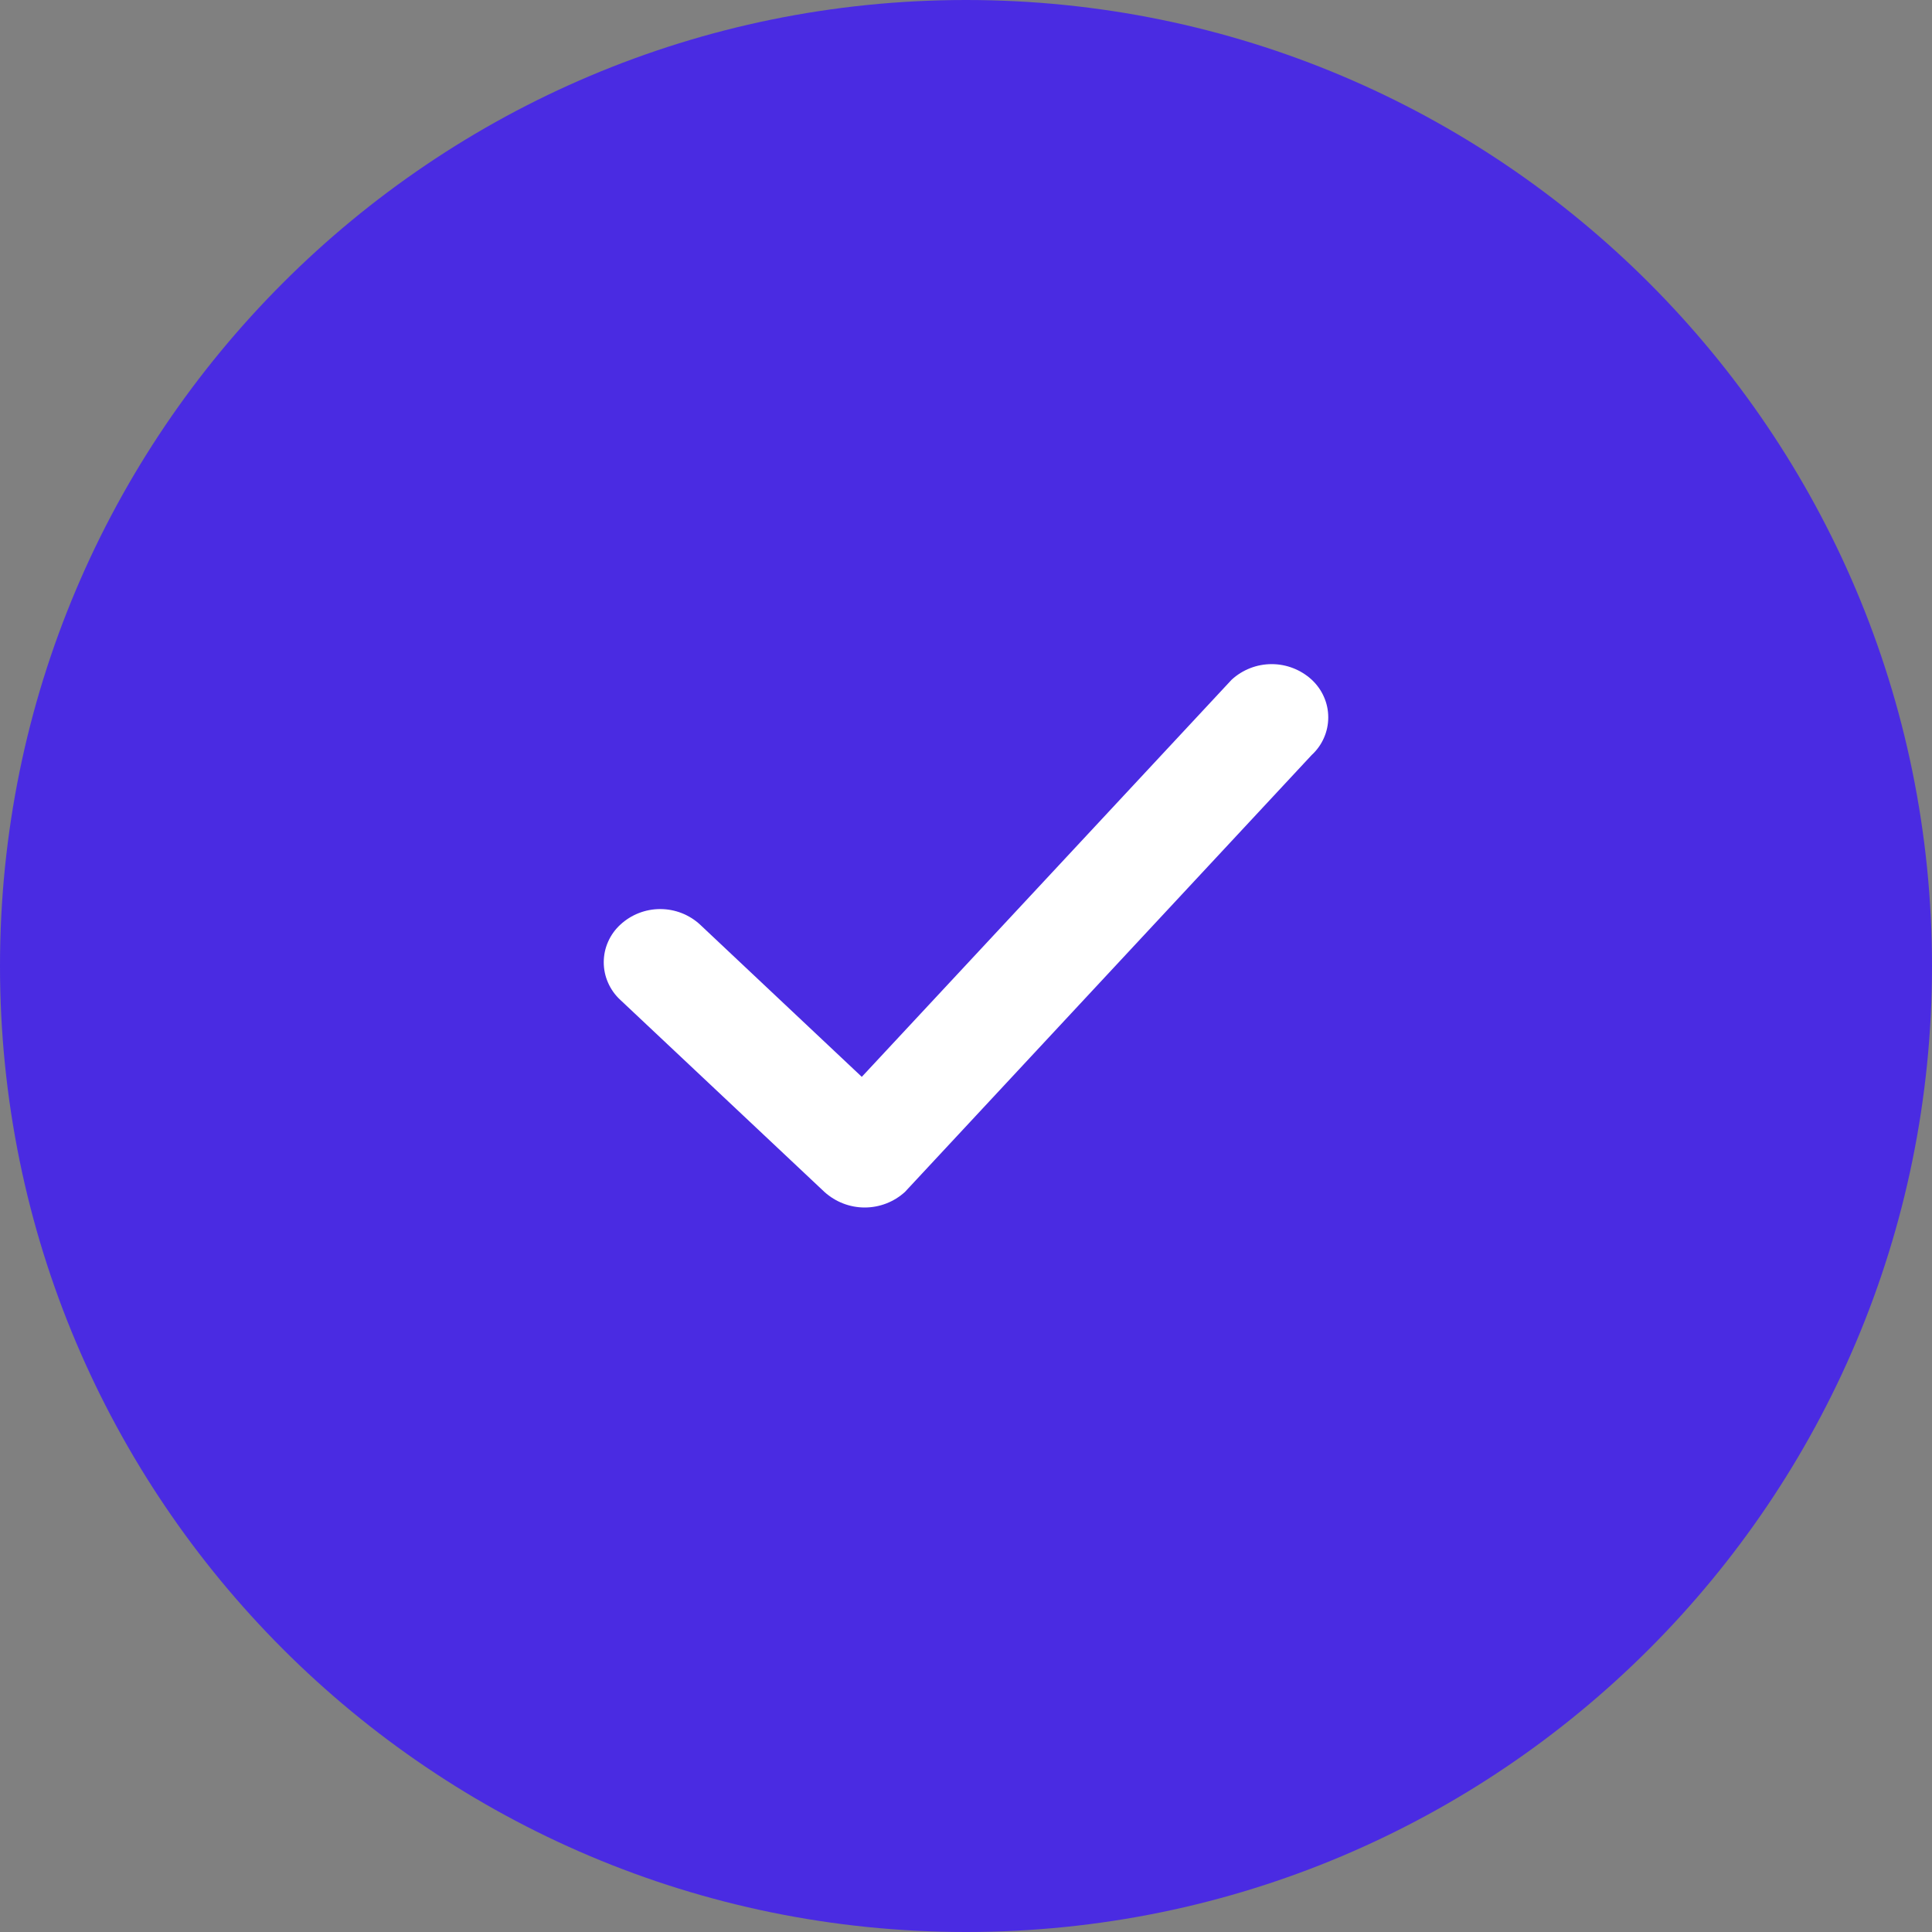 <svg width="32" height="32" viewBox="0 0 32 32" fill="none" xmlns="http://www.w3.org/2000/svg">
<rect x="0" y="0" width="32" height="32" fill="#808080" stroke="none"/>
<path d="M16 32C24.837 32 32 24.837 32 16C32 7.163 24.837 0 16 0C7.163 0 0 7.163 0 16C0 24.837 7.163 32 16 32Z" fill="#4A2BE2"/>
<path fill-rule="evenodd" clip-rule="evenodd" d="M21.726 11.258C21.545 11.092 21.308 11 21.063 11C20.817 11 20.581 11.092 20.4 11.258L14.274 17.836L11.597 15.316C11.417 15.149 11.181 15.057 10.935 15.057C10.69 15.057 10.454 15.149 10.274 15.316C10.188 15.395 10.119 15.491 10.072 15.598C10.024 15.705 10 15.821 10 15.938C10 16.055 10.024 16.171 10.072 16.278C10.119 16.385 10.188 16.482 10.274 16.561L13.656 19.743C13.839 19.908 14.076 20 14.322 20C14.569 20 14.806 19.908 14.988 19.743L21.726 12.505C21.812 12.426 21.881 12.33 21.928 12.223C21.976 12.115 22 11.999 22 11.882C22 11.764 21.976 11.649 21.928 11.541C21.881 11.434 21.812 11.338 21.726 11.258Z" fill="white"/>
</svg>
